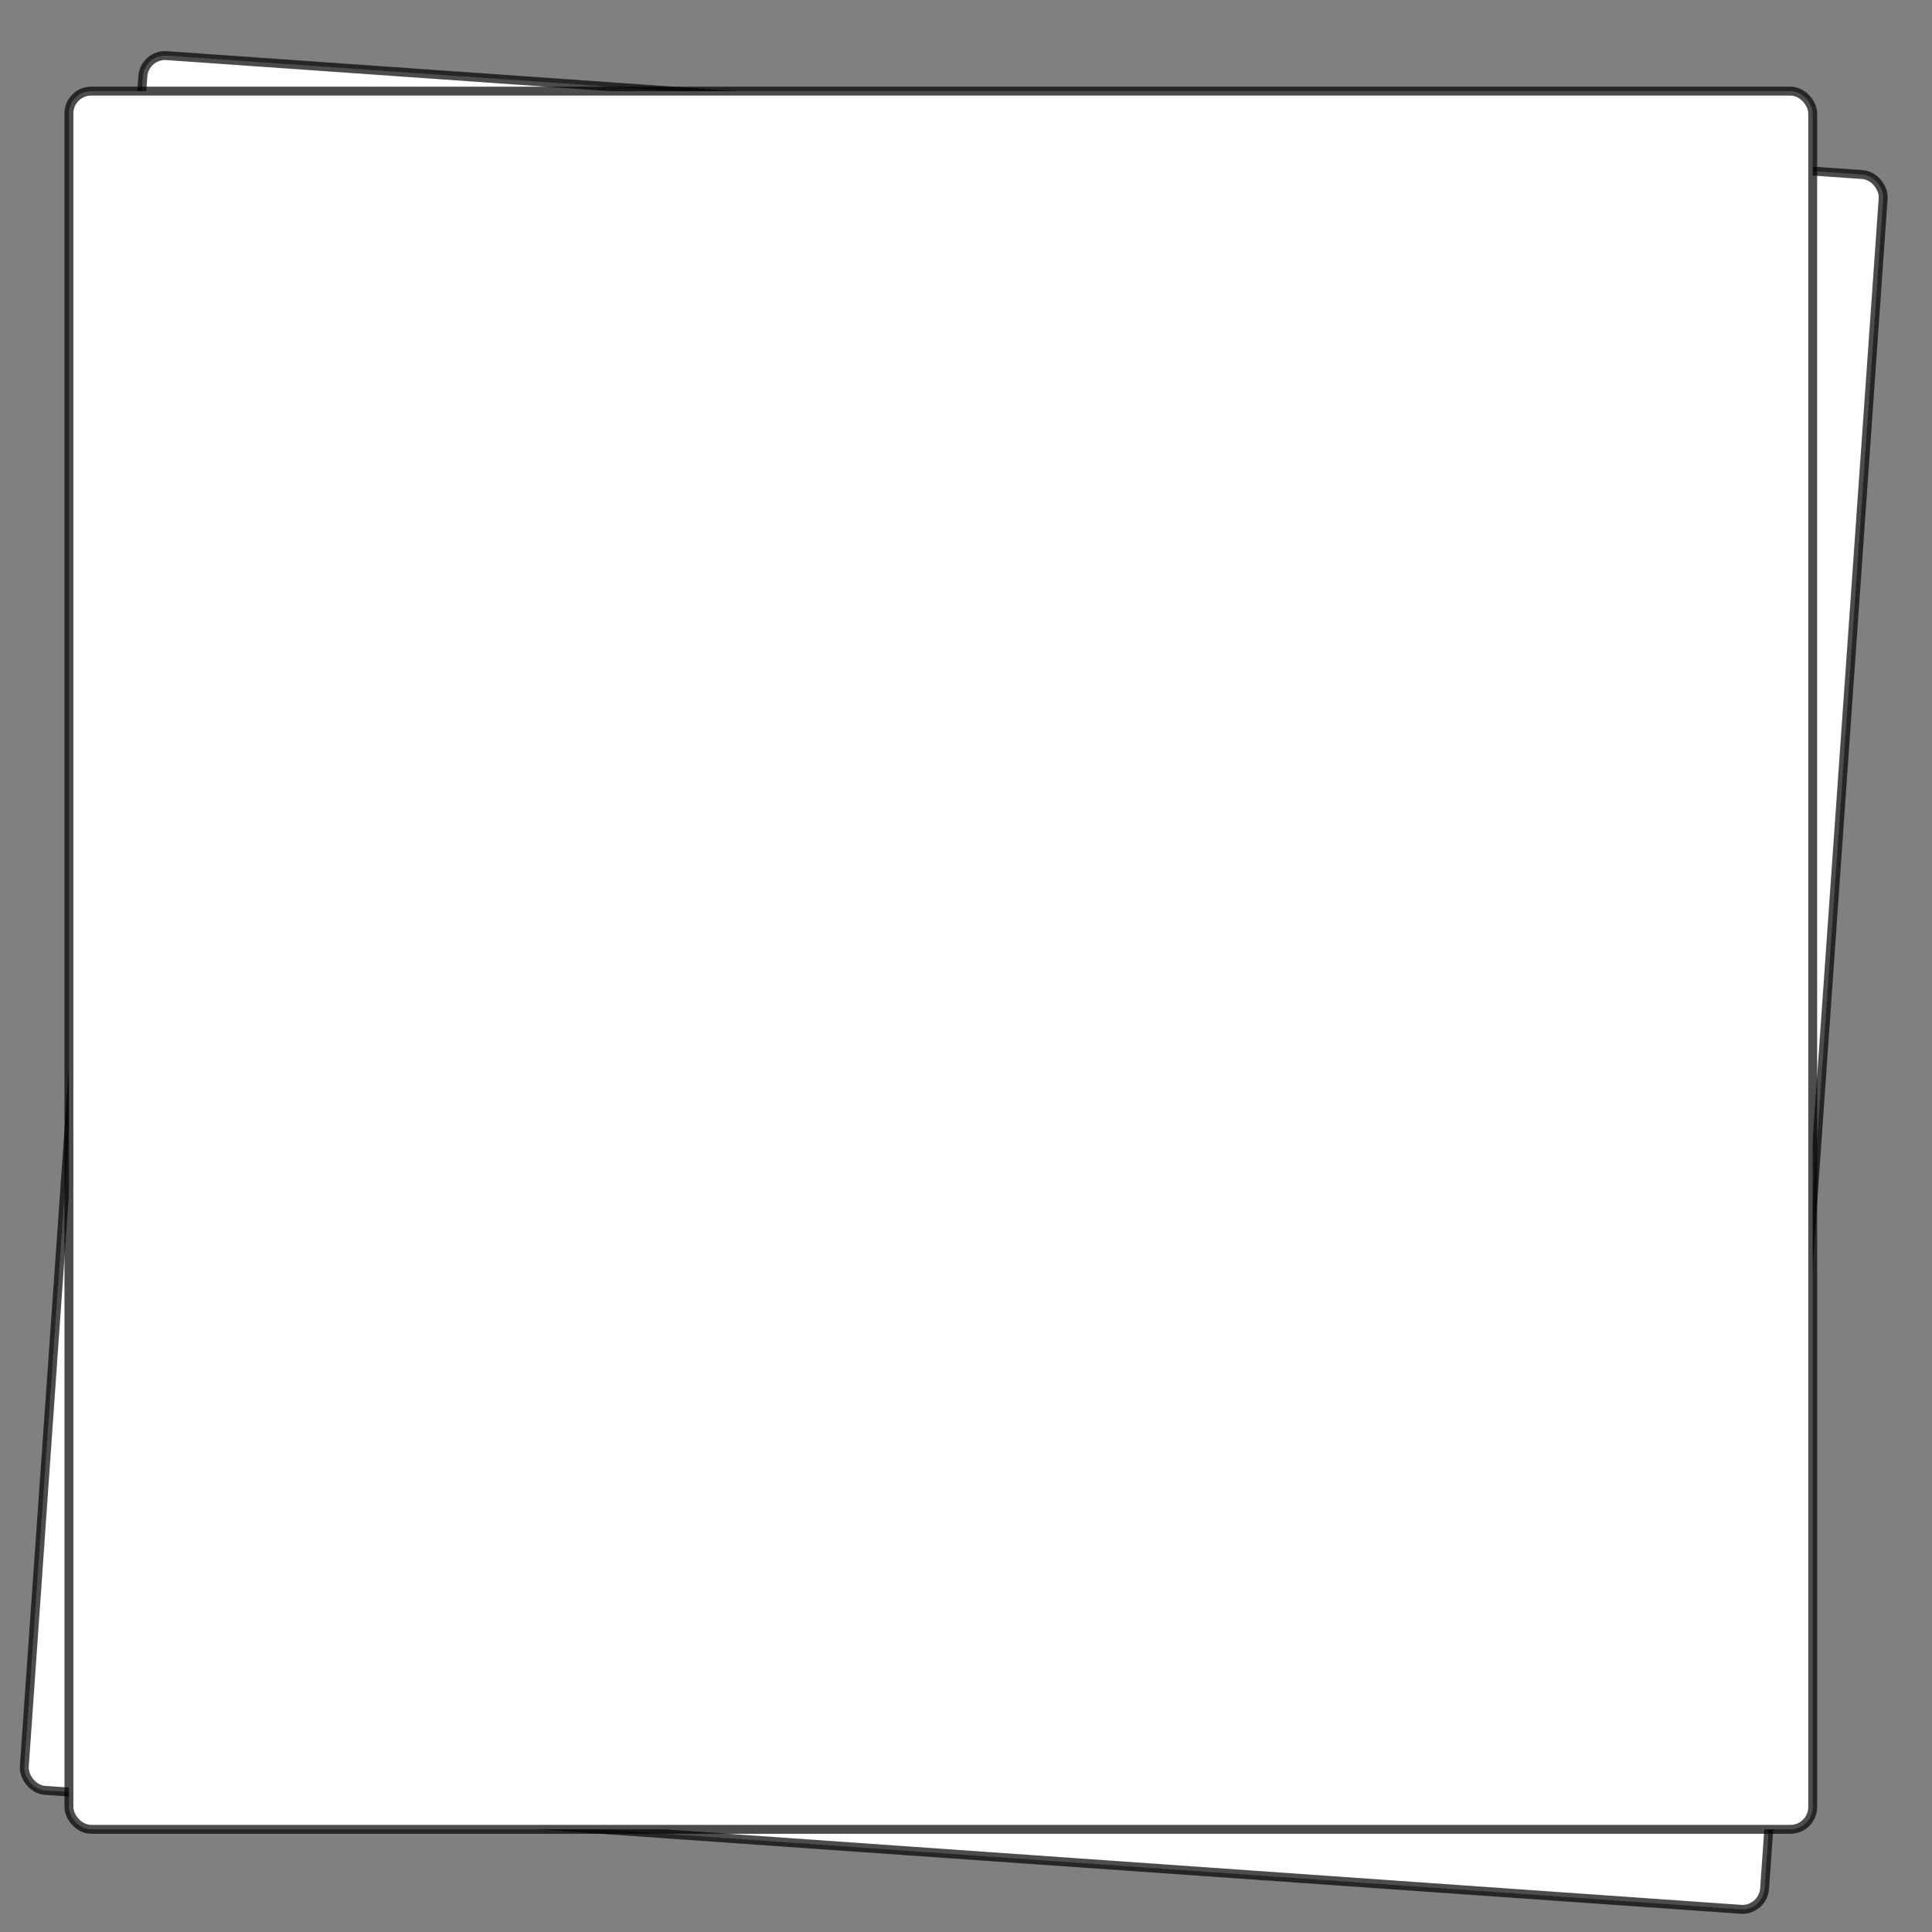 <?xml version="1.0" encoding="utf-8"?>
<svg viewBox="0 0 500 500" xmlns="http://www.w3.org/2000/svg" preserveAspectRatio="none">
  <rect x="0" y="0" width="500" height="500" fill="#808080" stroke="none"/>
  <g style="" transform="matrix(1.153, 0, 0, 1.153, -37.459, -17.282)">
    <rect style="stroke: rgba(0, 0, 0, 0.7); fill: white; stroke-width: 2px;" transform="matrix(0.998, 0.07, -0.07, 0.998, -1.179, -32.171)" x="70.038" y="54.501" width="391.406" height="390.153" rx="5" ry="5" />
    <rect style="stroke: rgba(0, 0, 0, 0.7); fill: white; stroke-width: 2px;" x="47.959" y="35.441" width="391.406" height="390.153" rx="5" ry="5" />
  </g>
</svg>